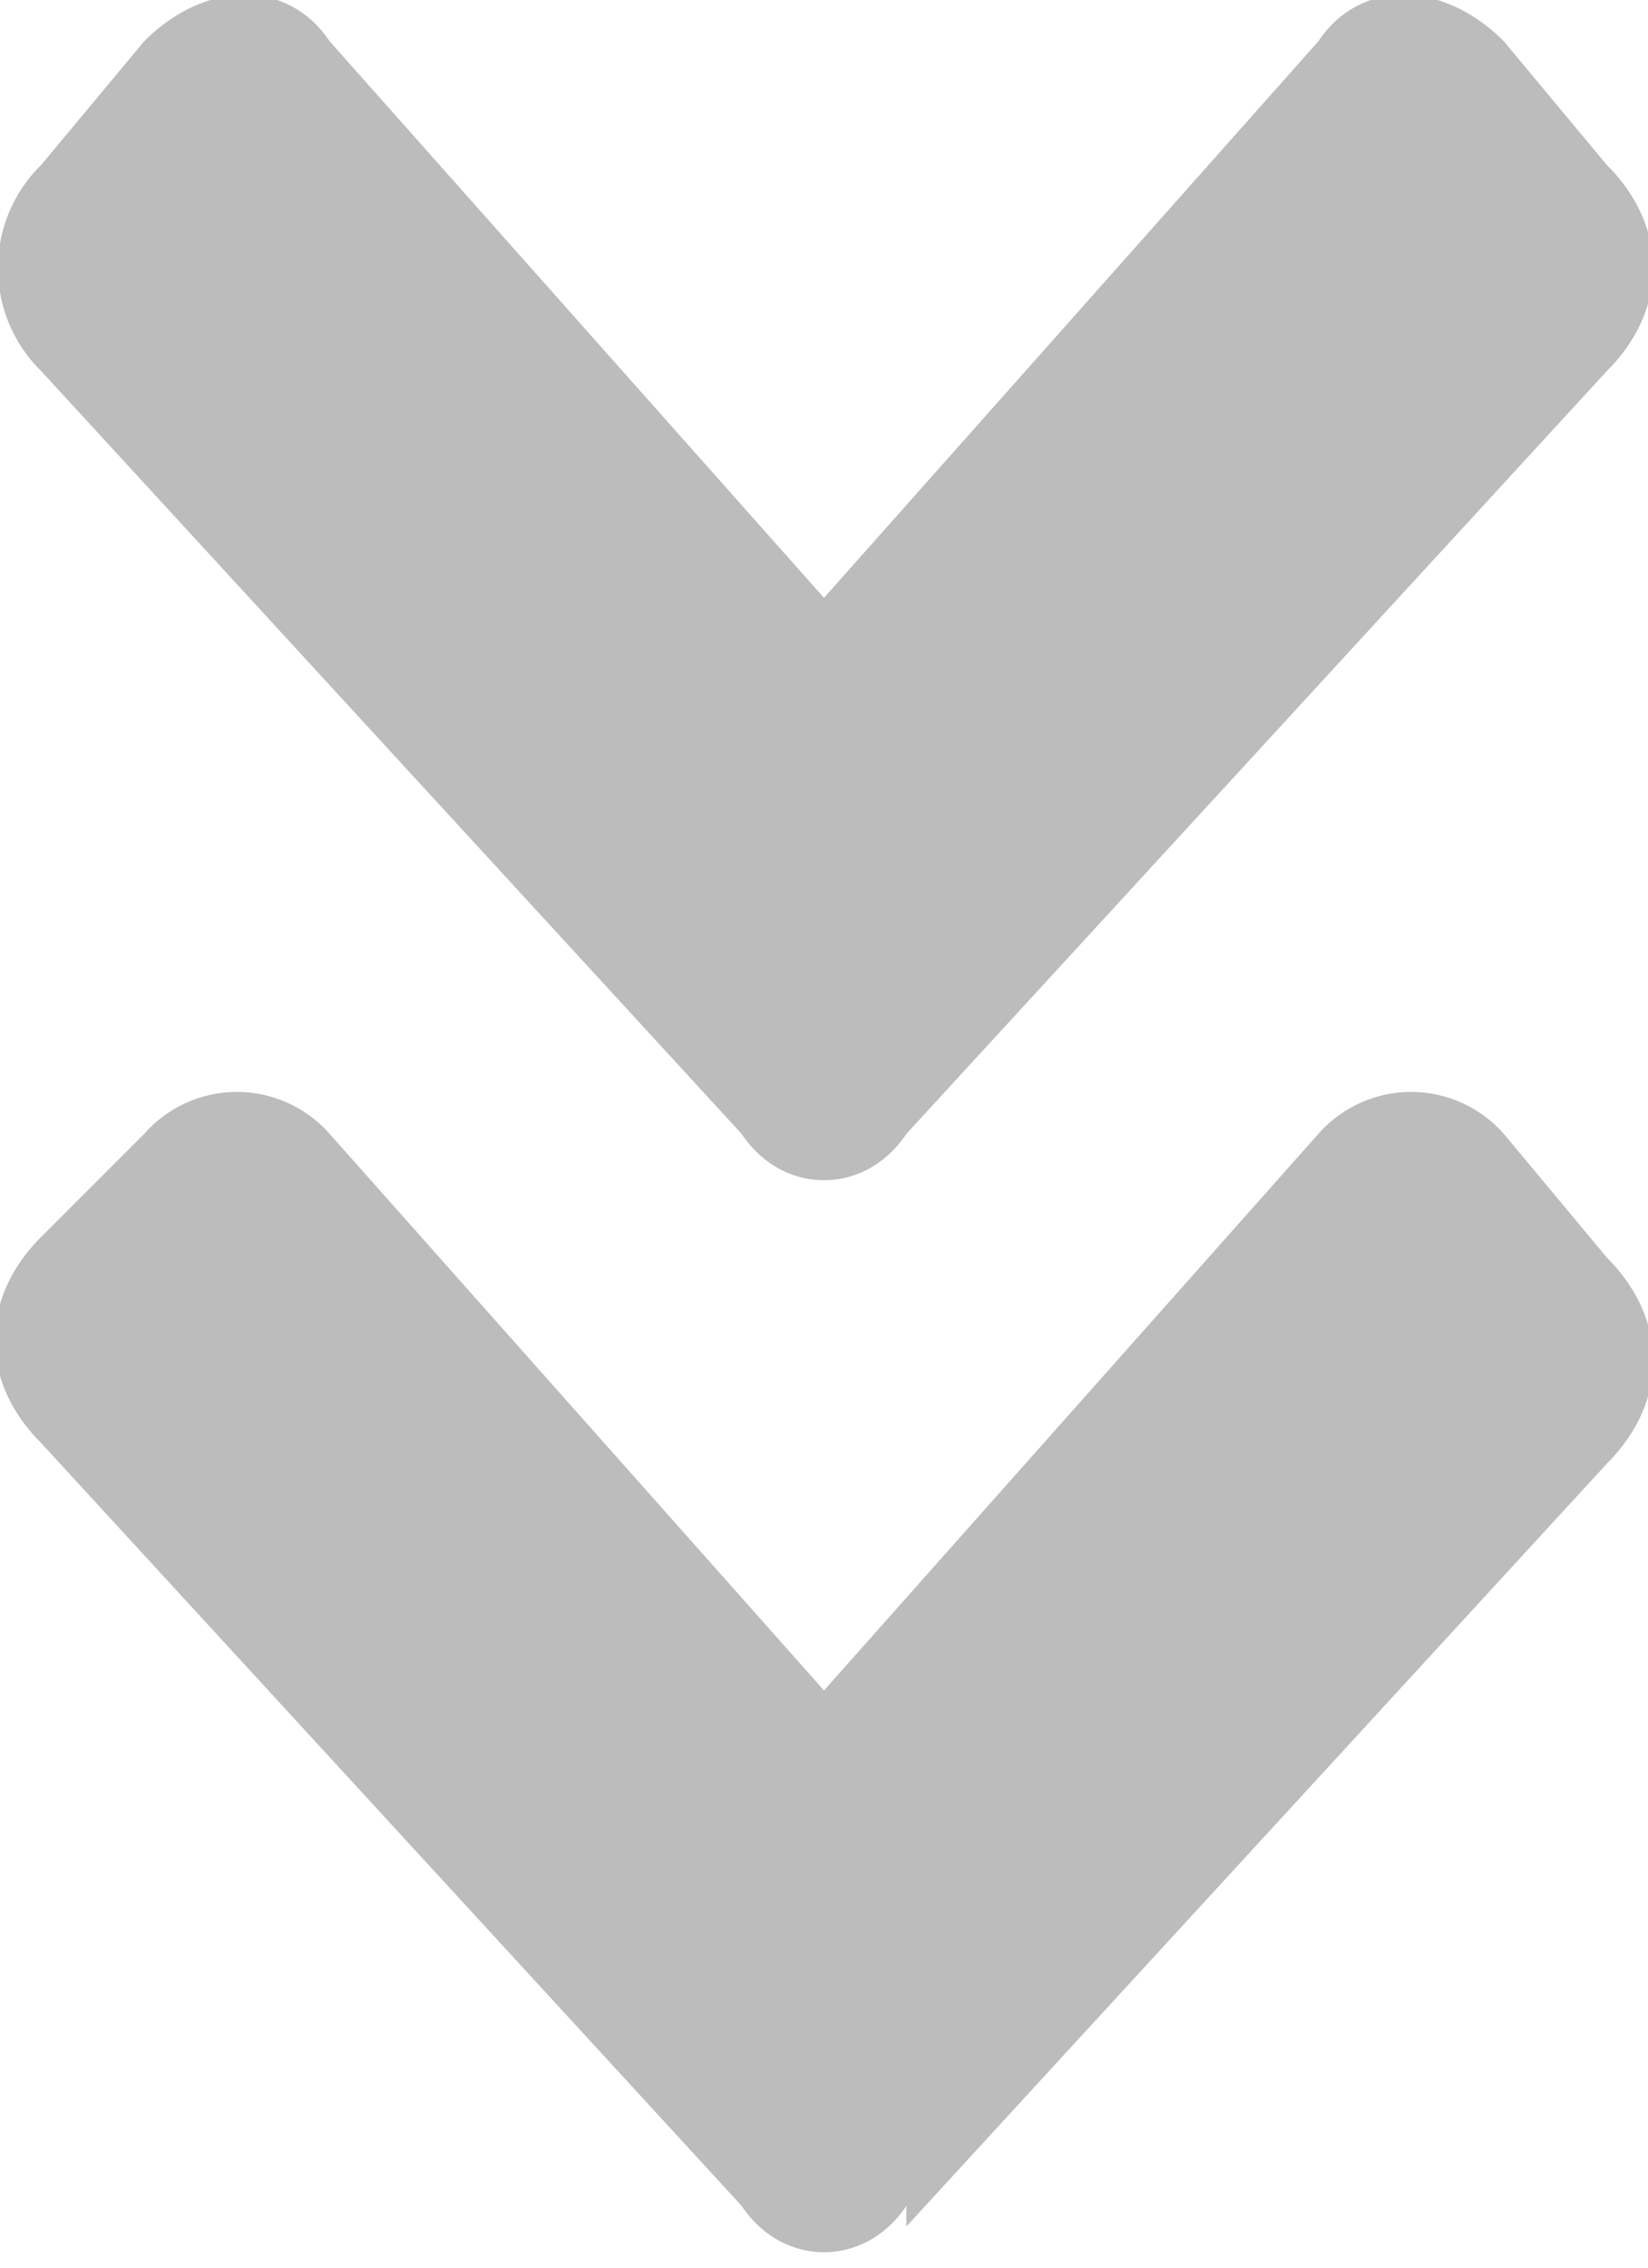 <svg xmlns="http://www.w3.org/2000/svg" width="8" height="11" fill="none"><path fill="#BCBCBC" d="M3.6 5.5.2 1.8a.7.7 0 0 1 0-1L.7.2c.3-.3.7-.3.9 0L4 2.9 6.4.2c.2-.3.6-.3.9 0l.5.6c.3.3.3.7 0 1L4.4 5.5c-.2.3-.6.3-.8 0Zm.8 5.3 3.4-3.7c.3-.3.3-.7 0-1l-.5-.6a.6.6 0 0 0-.9 0L4 8.2 1.6 5.5a.6.6 0 0 0-.9 0L.2 6c-.3.3-.3.7 0 1l3.4 3.7c.2.3.6.3.8 0Z"/></svg>